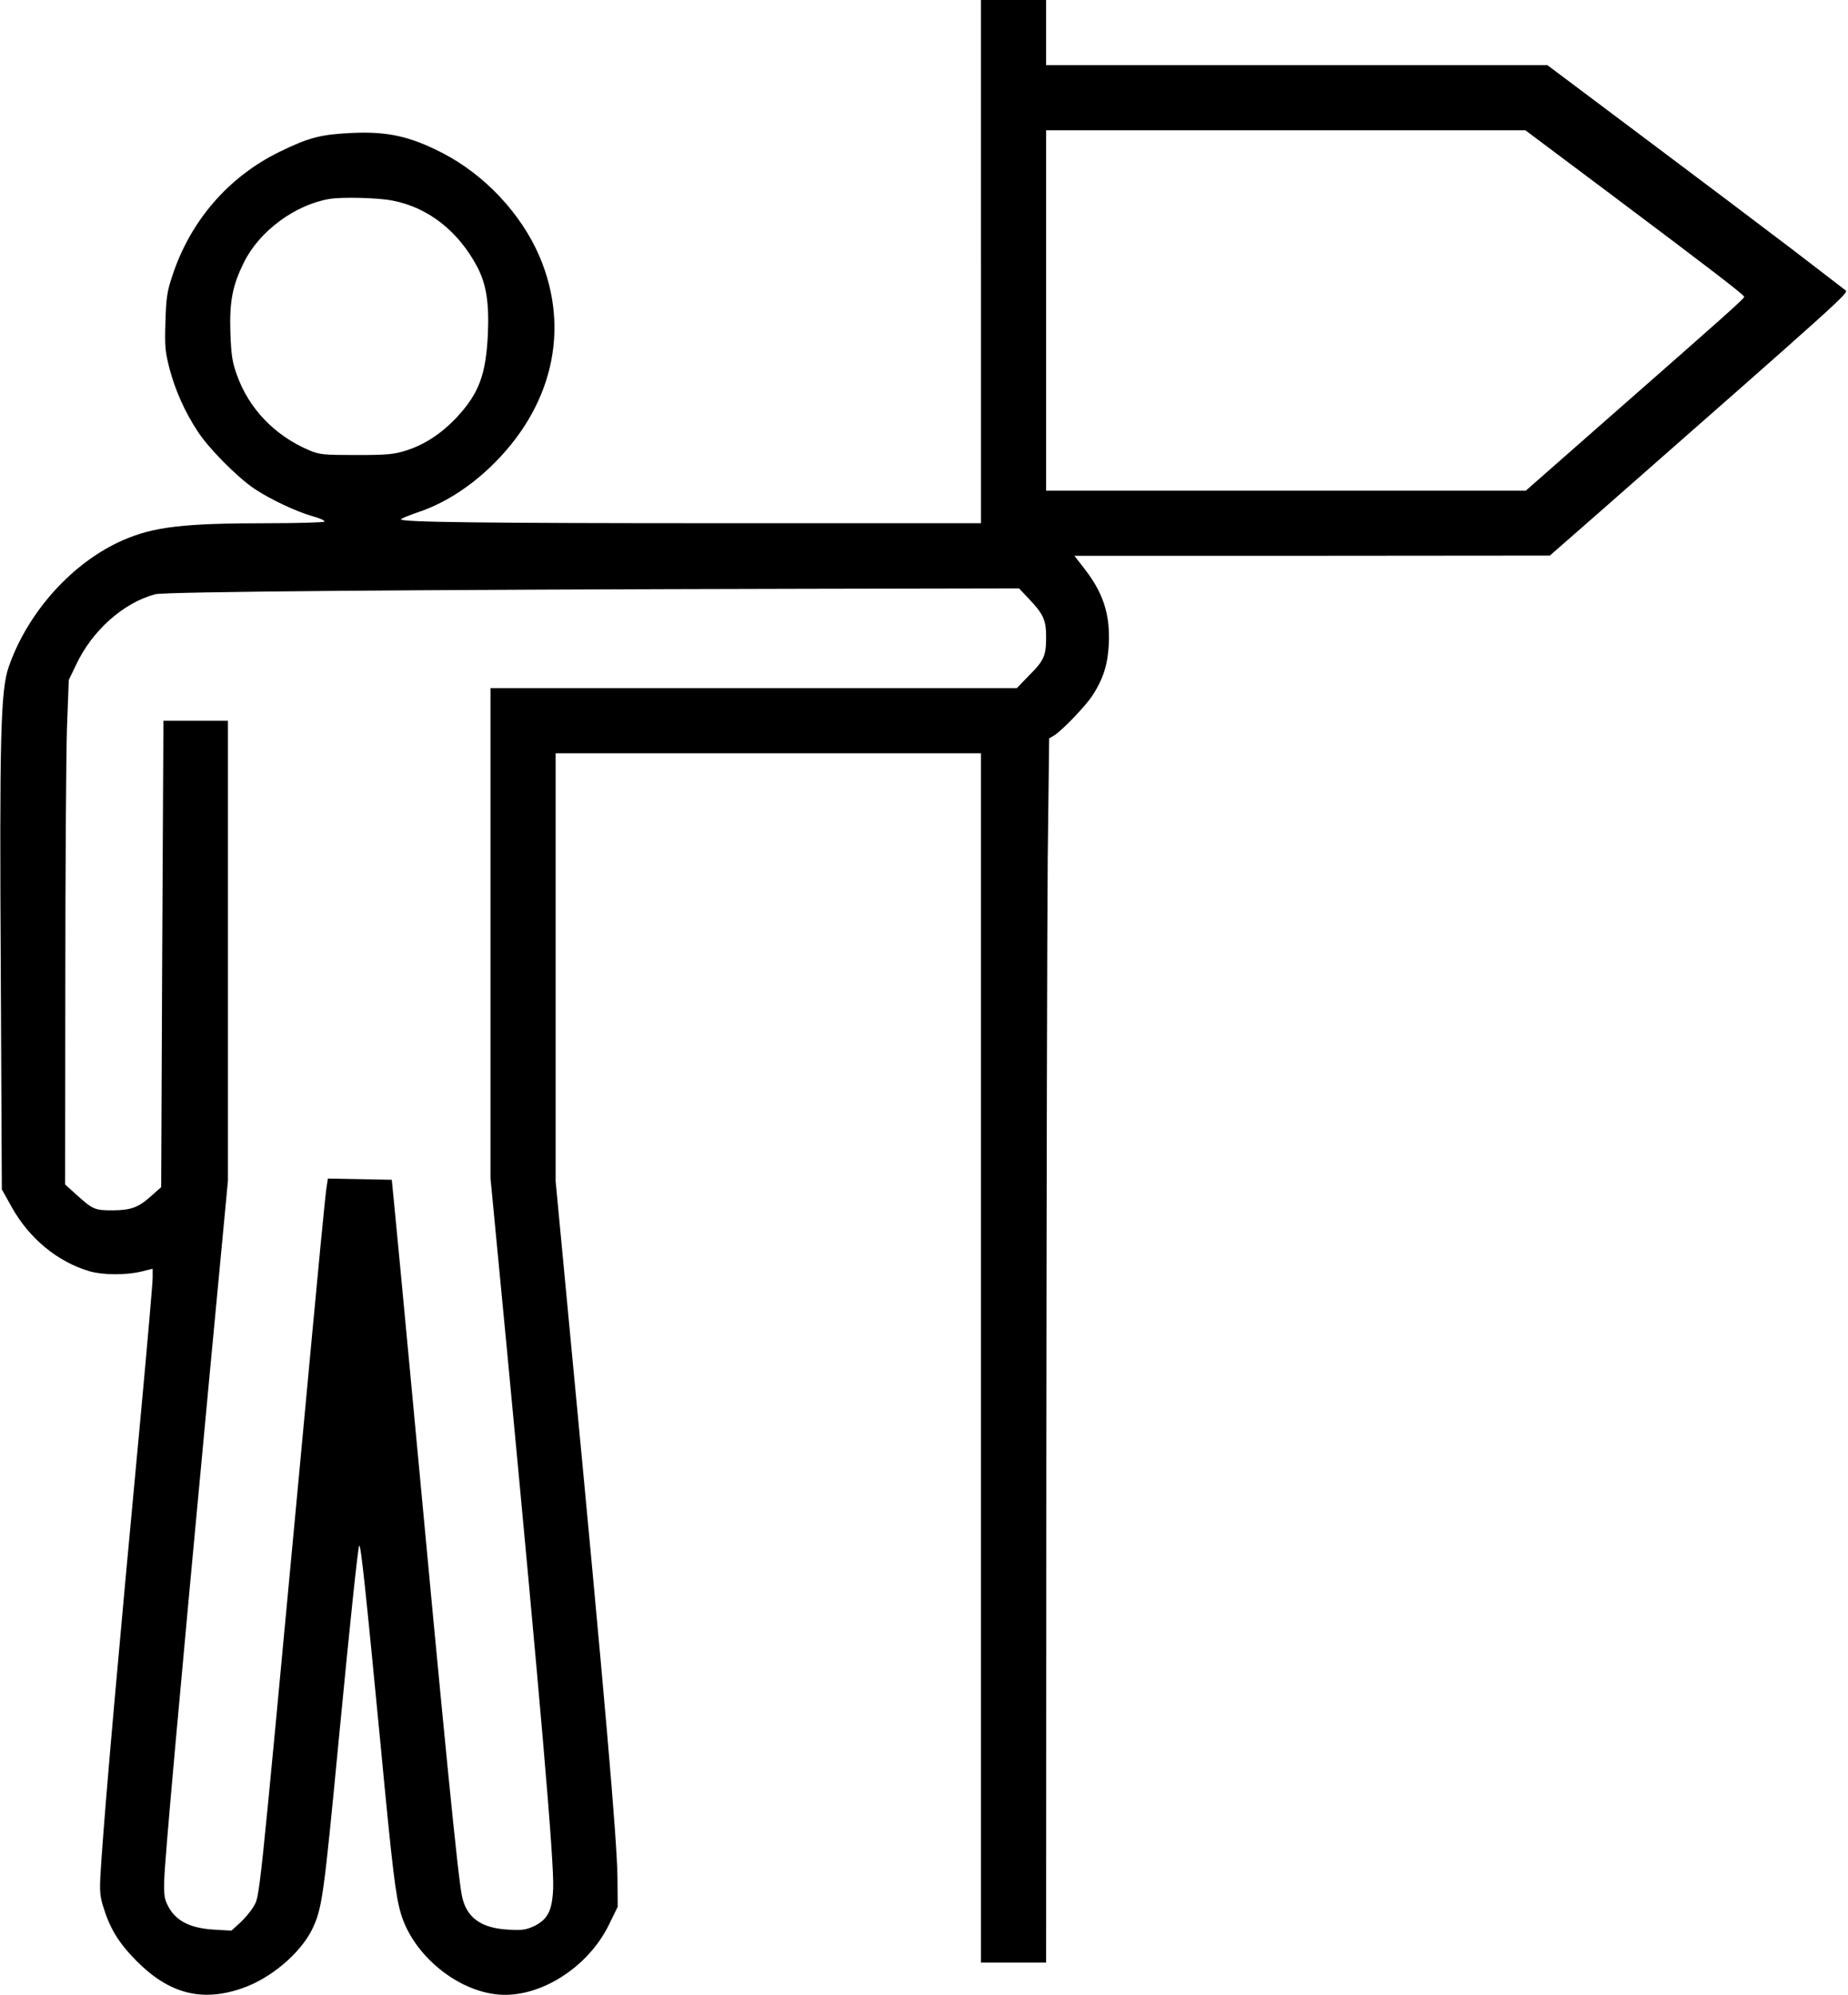 <?xml version="1.0" standalone="no"?>
<!DOCTYPE svg PUBLIC "-//W3C//DTD SVG 20010904//EN"
 "http://www.w3.org/TR/2001/REC-SVG-20010904/DTD/svg10.dtd">
<svg version="1.0" xmlns="http://www.w3.org/2000/svg"
 width="908pt" height="980pt" viewBox="0 0 908 980"
 preserveAspectRatio="xMidYMid meet">

<g transform="translate(0,980) scale(0.1,-0.1)"
fill="#000000" stroke="none">
<path d="M4820 8515 l0 -1285 -1258 0 c-1183 0 -1592 5 -1592 19 0 4 38 19 84
35 123 41 244 117 351 218 308 292 400 676 246 1038 -90 210 -269 401 -476
508 -159 82 -271 107 -444 99 -153 -7 -213 -22 -356 -92 -253 -123 -442 -342
-530 -615 -24 -71 -29 -107 -32 -220 -4 -119 -2 -146 20 -231 28 -106 75 -212
139 -309 54 -83 194 -224 277 -280 79 -53 207 -113 288 -136 34 -9 60 -21 57
-26 -3 -4 -128 -8 -277 -8 -414 0 -561 -17 -712 -83 -248 -108 -468 -352 -562
-622 -40 -114 -46 -343 -39 -1524 l5 -1043 48 -86 c86 -155 226 -270 382 -316
66 -19 176 -20 254 -2 l57 14 0 -45 c0 -25 -25 -312 -55 -637 -121 -1291 -172
-1874 -196 -2211 -11 -154 -10 -176 5 -230 34 -114 76 -185 166 -276 160 -162
322 -204 520 -135 140 48 285 171 343 288 50 103 57 155 132 938 55 572 94
942 100 948 8 8 32 -220 105 -978 59 -622 74 -743 100 -830 60 -202 275 -380
480 -397 202 -17 438 132 541 341 l44 90 -1 140 c-2 189 -59 851 -229 2633
l-75 792 0 1051 0 1050 1045 0 1045 0 0 -2970 0 -2970 160 0 160 0 1 2423 c1
1332 4 2685 7 3006 l7 584 25 15 c40 25 153 143 188 196 52 80 75 151 80 251
7 145 -26 250 -117 368 l-52 67 1168 0 1168 1 240 210 c1206 1059 1230 1081
1213 1093 -8 6 -126 97 -263 202 -138 105 -464 351 -726 547 l-476 357 -1231
0 -1232 0 0 160 0 160 -160 0 -160 0 0 -1285z m3089 335 c508 -381 661 -499
661 -508 0 -9 -98 -96 -644 -575 l-429 -377 -1178 0 -1179 0 0 885 0 885 1178
0 1177 0 414 -310z m-5982 -35 c176 -33 325 -150 418 -326 45 -86 59 -178 52
-334 -10 -197 -44 -287 -152 -404 -75 -80 -158 -135 -250 -164 -61 -19 -92
-22 -245 -22 -160 0 -180 2 -230 23 -170 72 -298 205 -357 373 -22 61 -27 96
-31 204 -5 154 10 232 66 345 75 154 252 285 422 313 61 10 235 6 307 -8z
m3130 -1958 c70 -74 83 -103 83 -186 0 -92 -10 -115 -83 -188 l-61 -63 -1293
0 -1293 0 0 -1203 0 -1204 80 -834 c167 -1758 233 -2524 228 -2654 -5 -111
-26 -152 -94 -186 -39 -18 -58 -21 -127 -17 -133 7 -205 59 -227 164 -20 96
-81 710 -250 2522 -39 415 -76 808 -83 875 l-12 122 -157 3 -157 3 -5 -33 c-7
-36 -30 -276 -141 -1468 -197 -2104 -188 -2021 -220 -2076 -13 -22 -43 -58
-66 -79 l-42 -38 -87 5 c-113 7 -182 41 -220 108 -22 40 -25 55 -23 135 2 94
72 877 223 2483 l90 953 0 1129 0 1130 -158 0 -159 0 -6 -1145 -5 -1146 -44
-39 c-67 -61 -102 -74 -193 -75 -90 0 -98 3 -183 80 l-52 47 1 1001 c0 551 4
1109 8 1239 l9 238 36 75 c79 168 232 304 388 346 47 13 1296 23 3204 27
l1041 2 50 -53z"/>
</g>
</svg>
